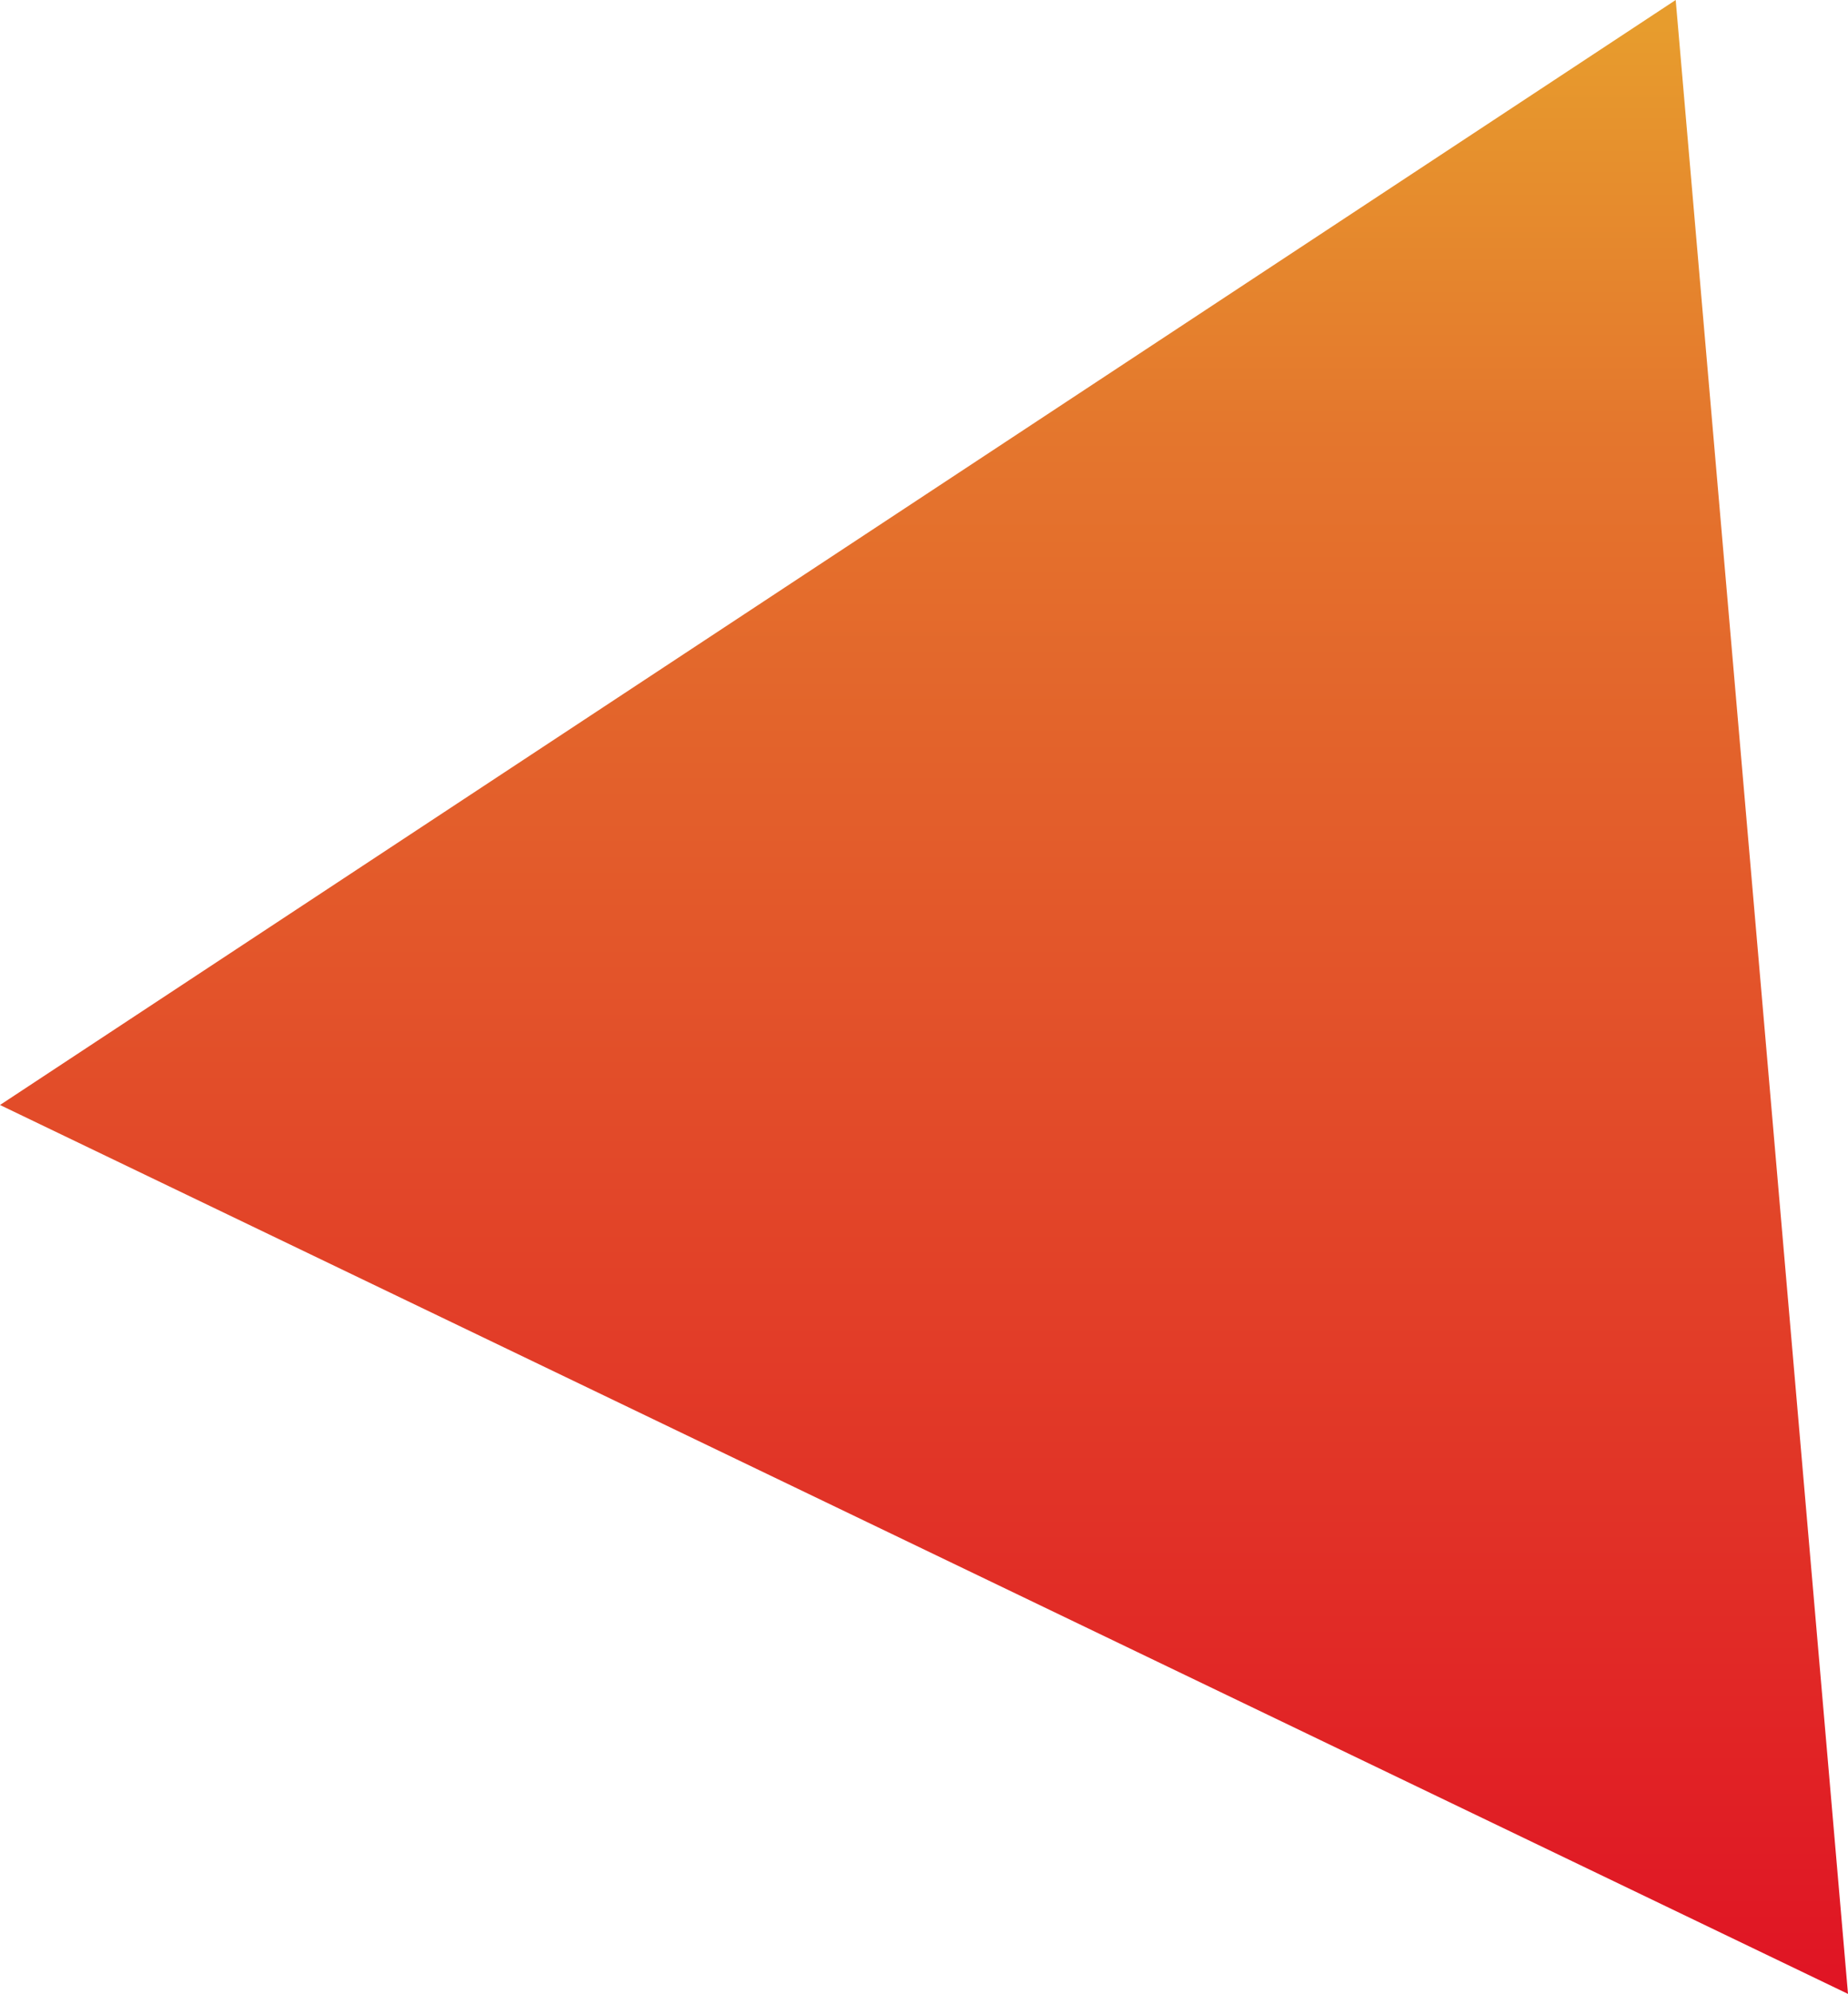 <?xml version="1.0" encoding="UTF-8"?><svg xmlns="http://www.w3.org/2000/svg" xmlns:xlink="http://www.w3.org/1999/xlink" viewBox="0 0 82.8 89.32"><defs><style>.f{fill:url(#e);}</style><linearGradient id="e" x1="41.4" y1="89.05" x2="41.4" y2="1.17" gradientTransform="matrix(1, 0, 0, 1, 0, 0)" gradientUnits="userSpaceOnUse"><stop offset="0" stop-color="#e01424"/><stop offset=".79" stop-color="#e4762d"/><stop offset="1" stop-color="#e79c2d"/></linearGradient></defs><g id="a"/><g id="b"><g id="c"><g id="d"><polygon class="f" points="75.08 0 0 49.5 82.8 89.32 75.08 0"/></g></g></g></svg>